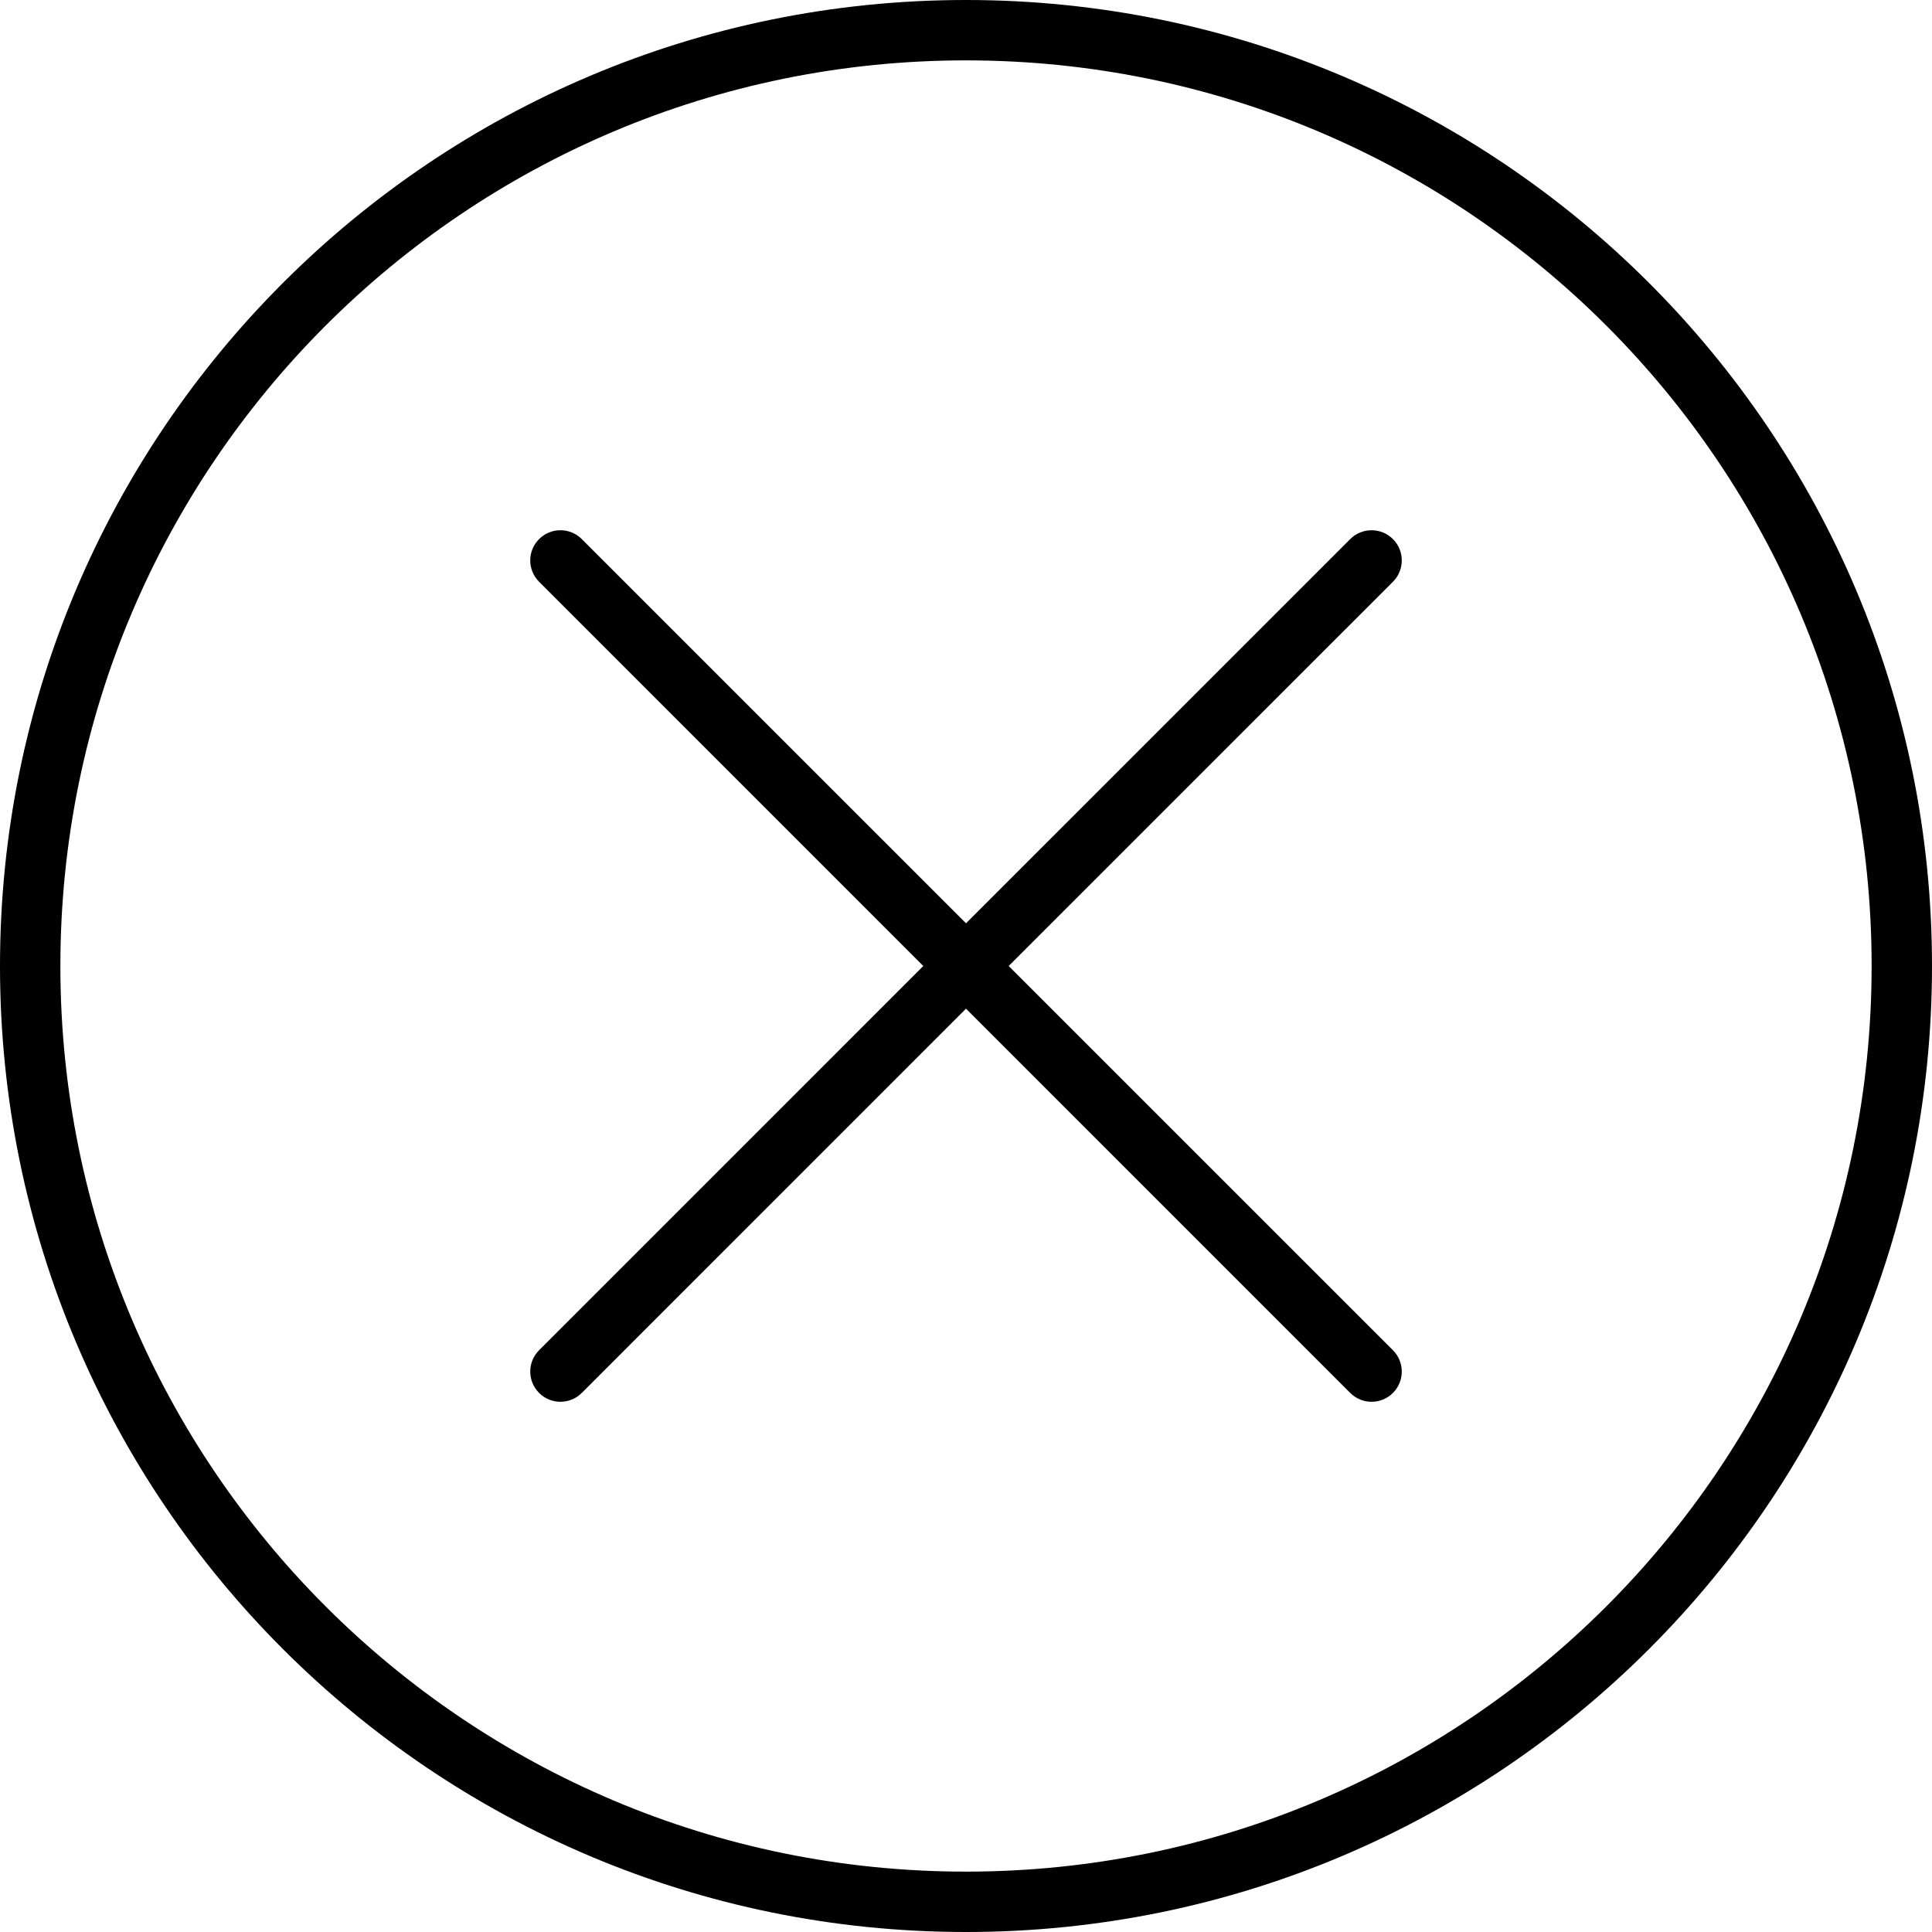 <?xml version="1.0" standalone="no"?><!DOCTYPE svg PUBLIC "-//W3C//DTD SVG 1.1//EN" "http://www.w3.org/Graphics/SVG/1.1/DTD/svg11.dtd"><svg t="1576338447637" class="icon" viewBox="0 0 1024 1024" version="1.1" xmlns="http://www.w3.org/2000/svg" p-id="6824" xmlns:xlink="http://www.w3.org/1999/xlink" width="48" height="48"><defs><style type="text/css"></style></defs><path d="M512 0C229.216 0 0 229.216 0 512c0 282.768 229.216 512 512 512 282.752 0 512-229.232 512-512C1024 229.216 794.752 0 512 0zM512 992C246.896 992 32 777.088 32 512 32 246.896 246.896 32 512 32c265.072 0 480 214.896 480 480C992 777.088 777.072 992 512 992z" p-id="6825"></path><path d="M534.624 512l203.664-203.648c6.24-6.256 6.24-16.384 0-22.624-6.256-6.24-16.384-6.256-22.64 0L512 489.36 308.352 285.728c-6.256-6.256-16.368-6.256-22.624 0s-6.256 16.368 0 22.624L489.36 512 285.728 715.648c-6.256 6.272-6.24 16.384 0 22.64 6.24 6.24 16.368 6.256 22.624 0L512 534.624l203.648 203.664c6.272 6.256 16.384 6.24 22.64 0 6.24-6.256 6.256-16.368 0-22.64L534.624 512z" p-id="6826"></path></svg>